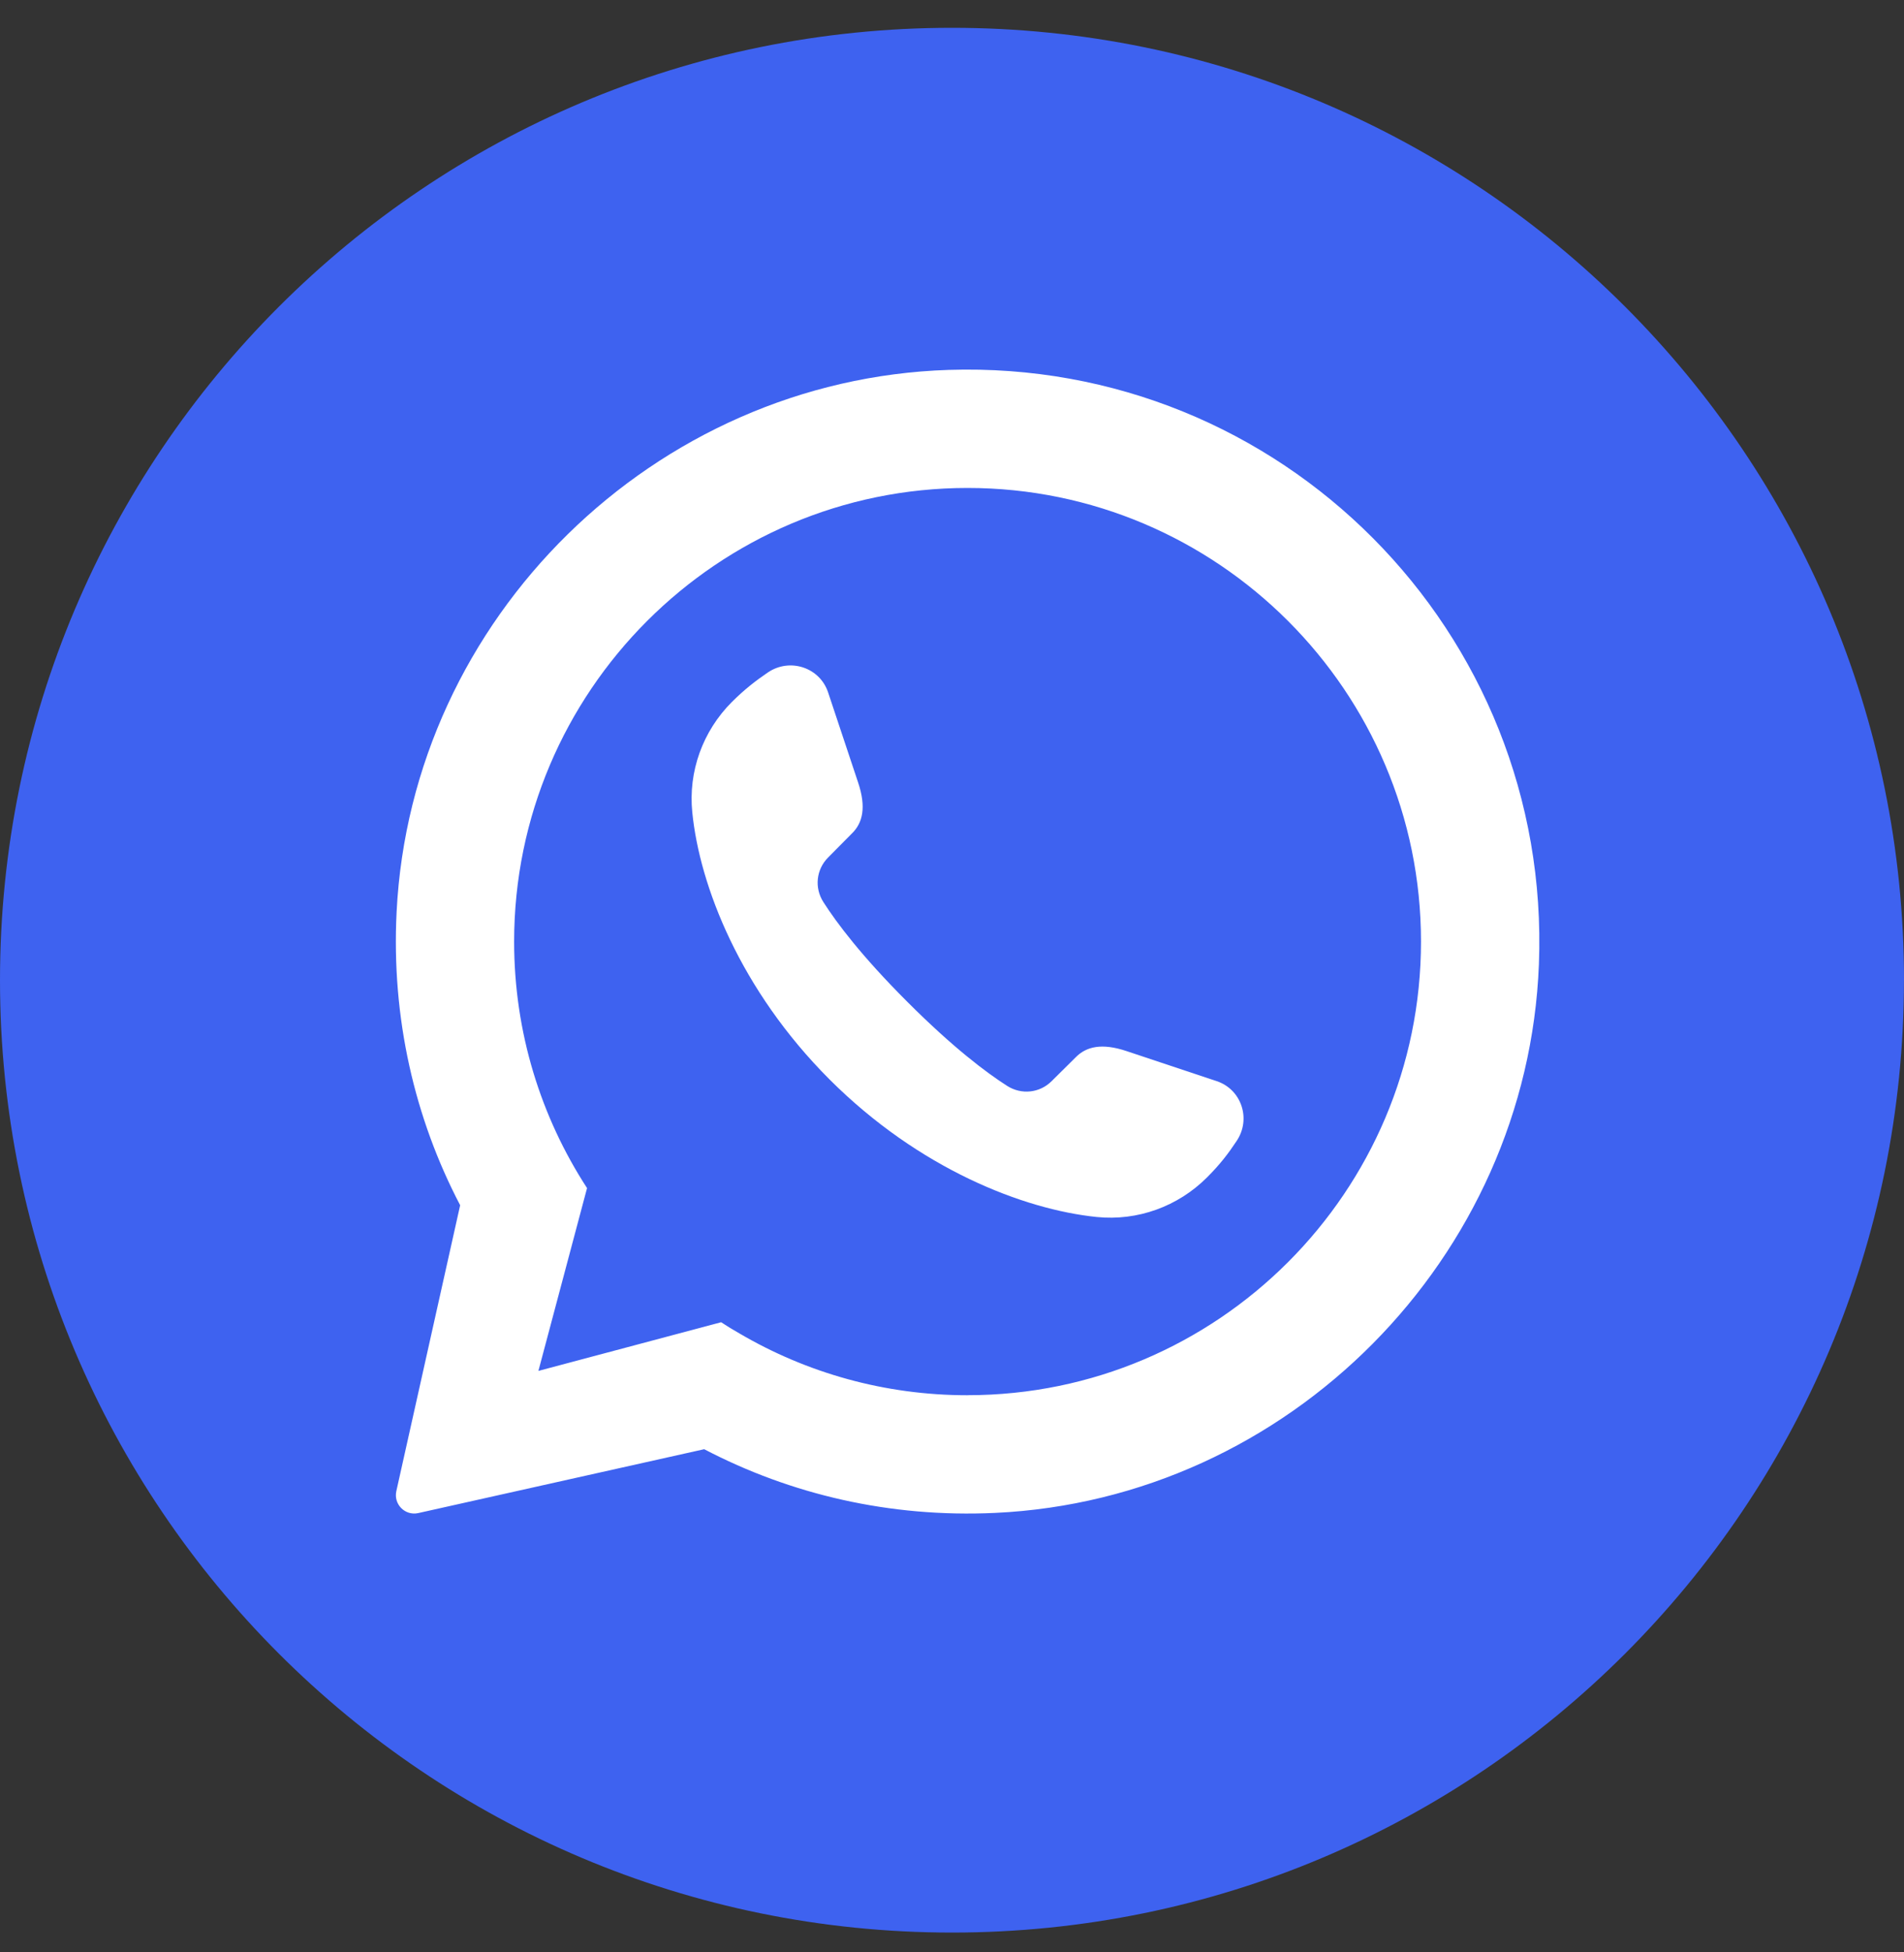 <svg width="40" height="41" viewBox="0 0 40 41" fill="none" xmlns="http://www.w3.org/2000/svg">
<rect x="0" y="0" width="40" height="41" fill="#333333" stroke="none"/>
<path d="M39.999 20.584C39.999 31.63 31.045 40.584 19.999 40.584C8.954 40.583 0 31.629 0 20.584C0 9.538 8.954 0.584 20 0.584C31.046 0.584 40 9.538 40 20.584H39.999Z" fill="#3E62F0"/>
<path d="M19.927 7.768C13.747 7.969 8.641 12.975 8.332 19.152C8.22 21.378 8.711 23.483 9.667 25.31L8.325 31.32C8.269 31.592 8.509 31.832 8.781 31.776L14.791 30.434H14.795C16.61 31.382 18.692 31.874 20.903 31.771C27.07 31.485 32.092 26.419 32.33 20.25C32.6 13.264 26.905 7.542 19.928 7.768H19.927ZM20.327 29.3C18.58 29.3 16.943 28.828 15.536 28.003C15.403 27.928 15.275 27.85 15.15 27.767L11.311 28.789L12.333 24.95C11.364 23.459 10.801 21.682 10.801 19.773C10.801 14.521 15.075 10.247 20.327 10.247C25.579 10.247 29.853 14.521 29.853 19.773C29.853 25.024 25.579 29.299 20.327 29.299V29.3Z" fill="white"/>
<path d="M25.976 23.966C25.81 24.216 25.636 24.448 25.357 24.726C24.747 25.336 23.9 25.644 23.04 25.557C21.5 25.399 19.311 24.548 17.43 22.671C15.549 20.789 14.698 18.601 14.544 17.061C14.456 16.201 14.764 15.354 15.374 14.743C15.652 14.466 15.885 14.29 16.134 14.12C16.596 13.809 17.223 14.017 17.397 14.54L18.028 16.434C18.202 16.953 18.124 17.281 17.899 17.501L17.397 18.008C17.147 18.258 17.106 18.643 17.297 18.942C17.575 19.378 18.098 20.076 19.062 21.039C20.025 22.002 20.723 22.526 21.159 22.804C21.458 22.995 21.844 22.954 22.093 22.704L22.6 22.202C22.821 21.977 23.149 21.899 23.667 22.073L25.561 22.704C26.084 22.878 26.291 23.505 25.976 23.966Z" fill="white"/>
</svg>
